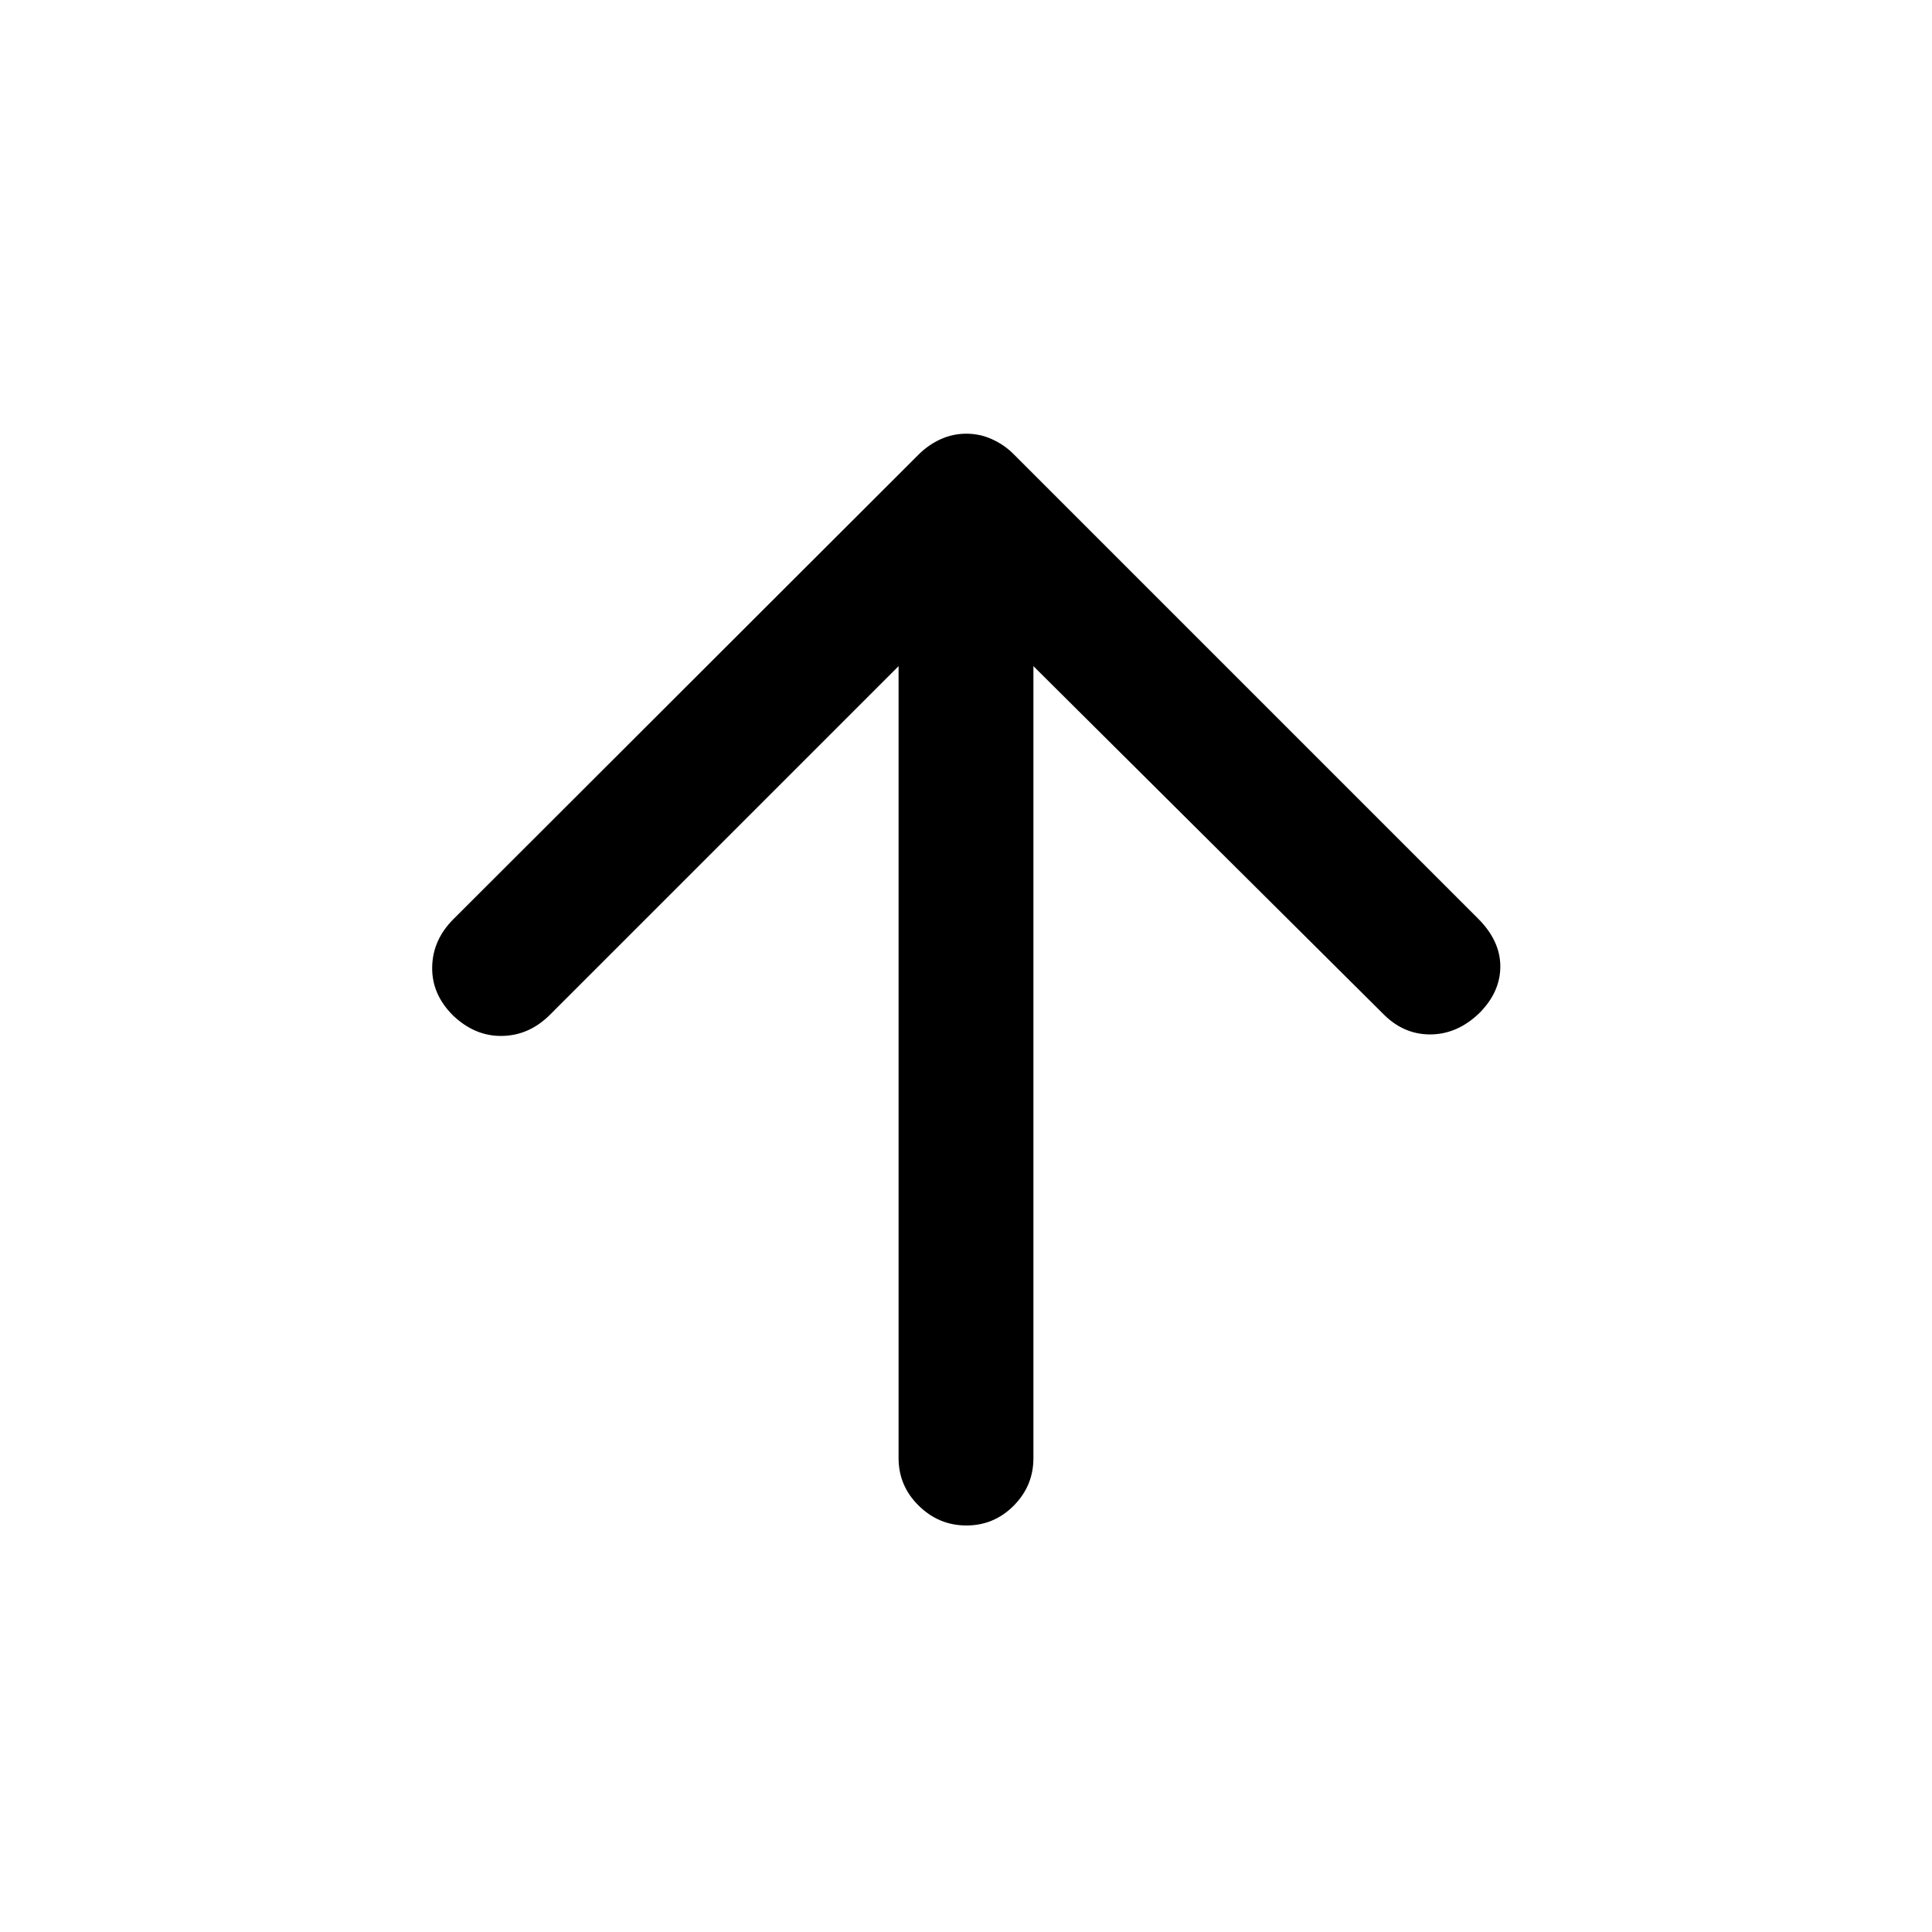 <svg xmlns="http://www.w3.org/2000/svg" height="20" viewBox="0 -960 960 960" width="20"><path d="M446.5-629 273.288-455.788Q263-445.5 249.5-445.25t-24.478-10.25q-10.522-10.5-10.272-24t10.572-23.809l231.086-230.787q4.911-4.904 10.974-7.654 6.063-2.75 12.778-2.75 6.714 0 12.777 2.75Q499-739 503.5-734.5l231 231q11 11 11 23.75t-10.522 23.25Q724-446 710.583-446q-13.416 0-23.583-10.5L513.5-629v393.525q0 13.789-9.789 23.632-9.79 9.843-23.5 9.843-13.711 0-23.711-9.843-10-9.843-10-23.632V-629Z"/></svg>